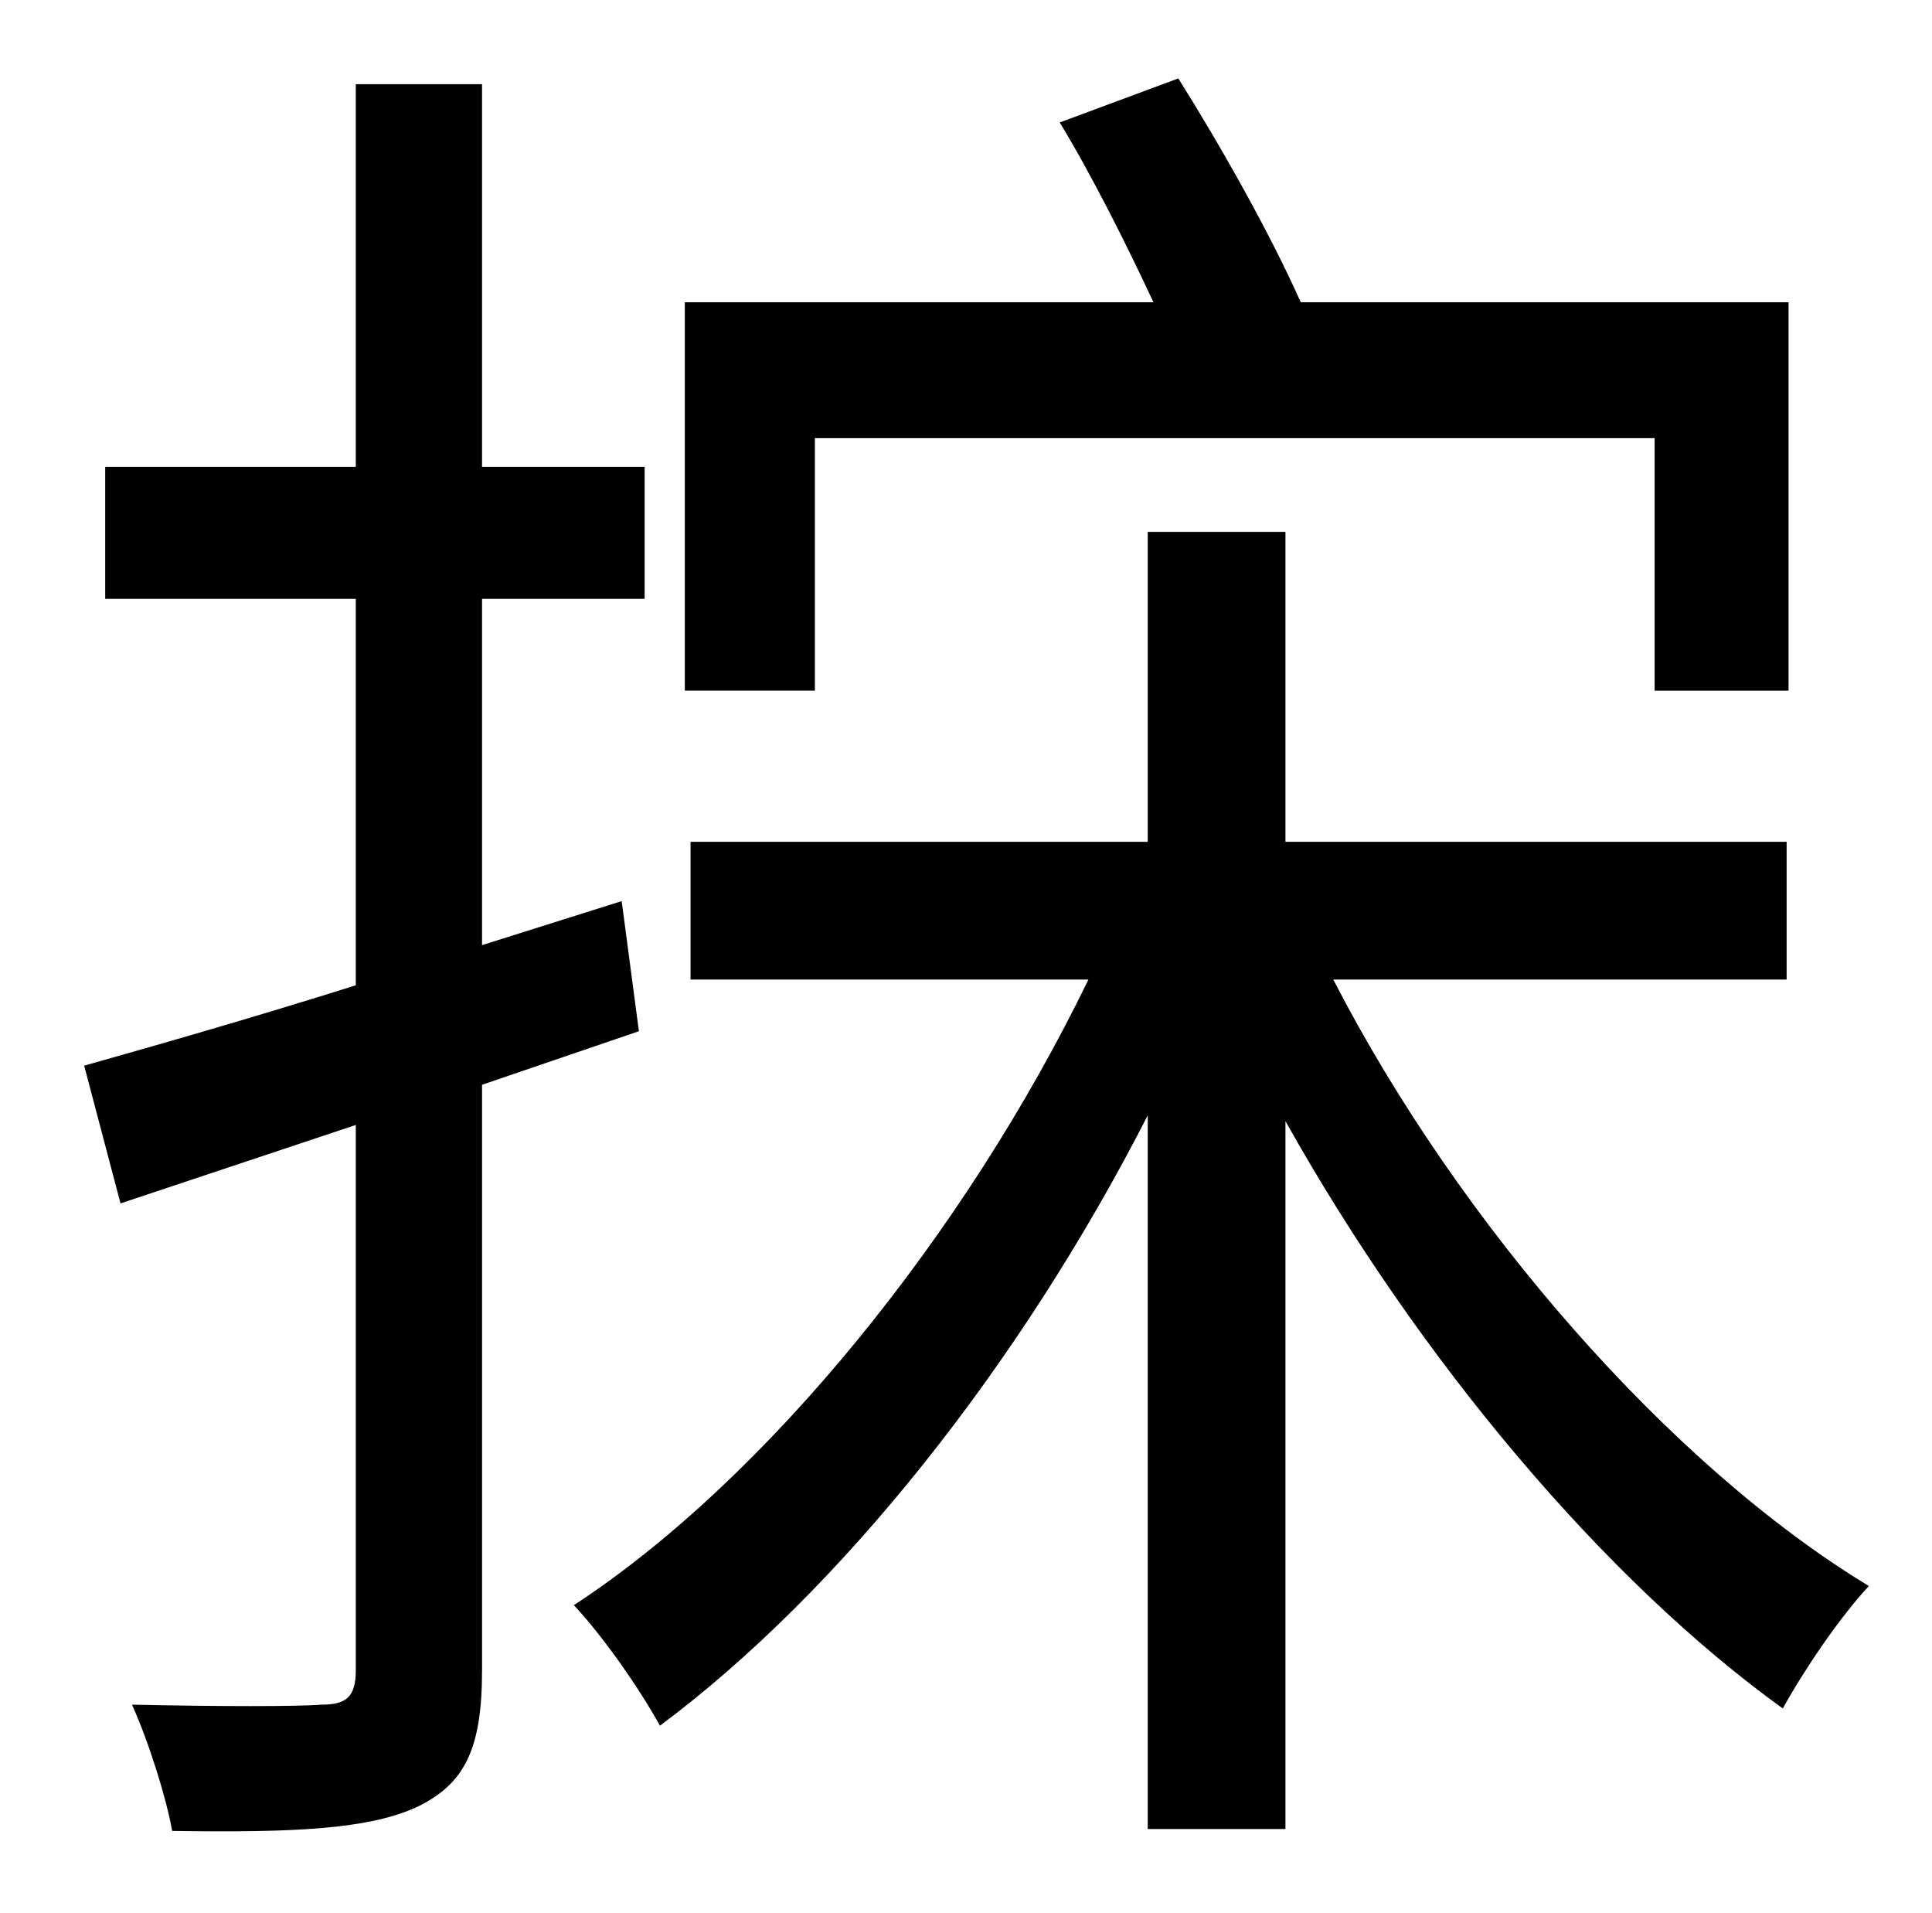 <?xml version="1.0" standalone="no"?>
<!DOCTYPE svg PUBLIC "-//W3C//DTD SVG 1.1//EN" "http://www.w3.org/Graphics/SVG/1.1/DTD/svg11.dtd" >
<svg xmlns="http://www.w3.org/2000/svg" xmlns:xlink="http://www.w3.org/1999/xlink" version="1.1" viewBox="-10 0 1010 1000">
   <path fill="currentColor"
d="M416 229v132h-68v-203h245c-14 -30 -32 -66 -49 -94l62 -23c22 35 48 81 64 117h255v203h-70v-132h-439zM324 539l-82 28v306c0 41 -9 59 -33 71c-25 12 -64 14 -129 13c-3 -17 -12 -46 -21 -66c45 1 87 1 99 0c13 0 18 -4 18 -18v-285l-123 41l-19 -72
c39 -11 88 -25 142 -42v-202h-131v-69h131v-200h66v200h85v69h-85v181l73 -23zM924 512h-237c66 128 176 254 280 317c-15 16 -34 44 -45 64c-93 -67 -190 -182 -260 -307v370h-72v-373c-67 131 -161 249 -255 319c-11 -20 -30 -47 -45 -63c101 -66 205 -195 269 -327h-208
v-72h239v-162h72v162h262v72z" />
</svg>
